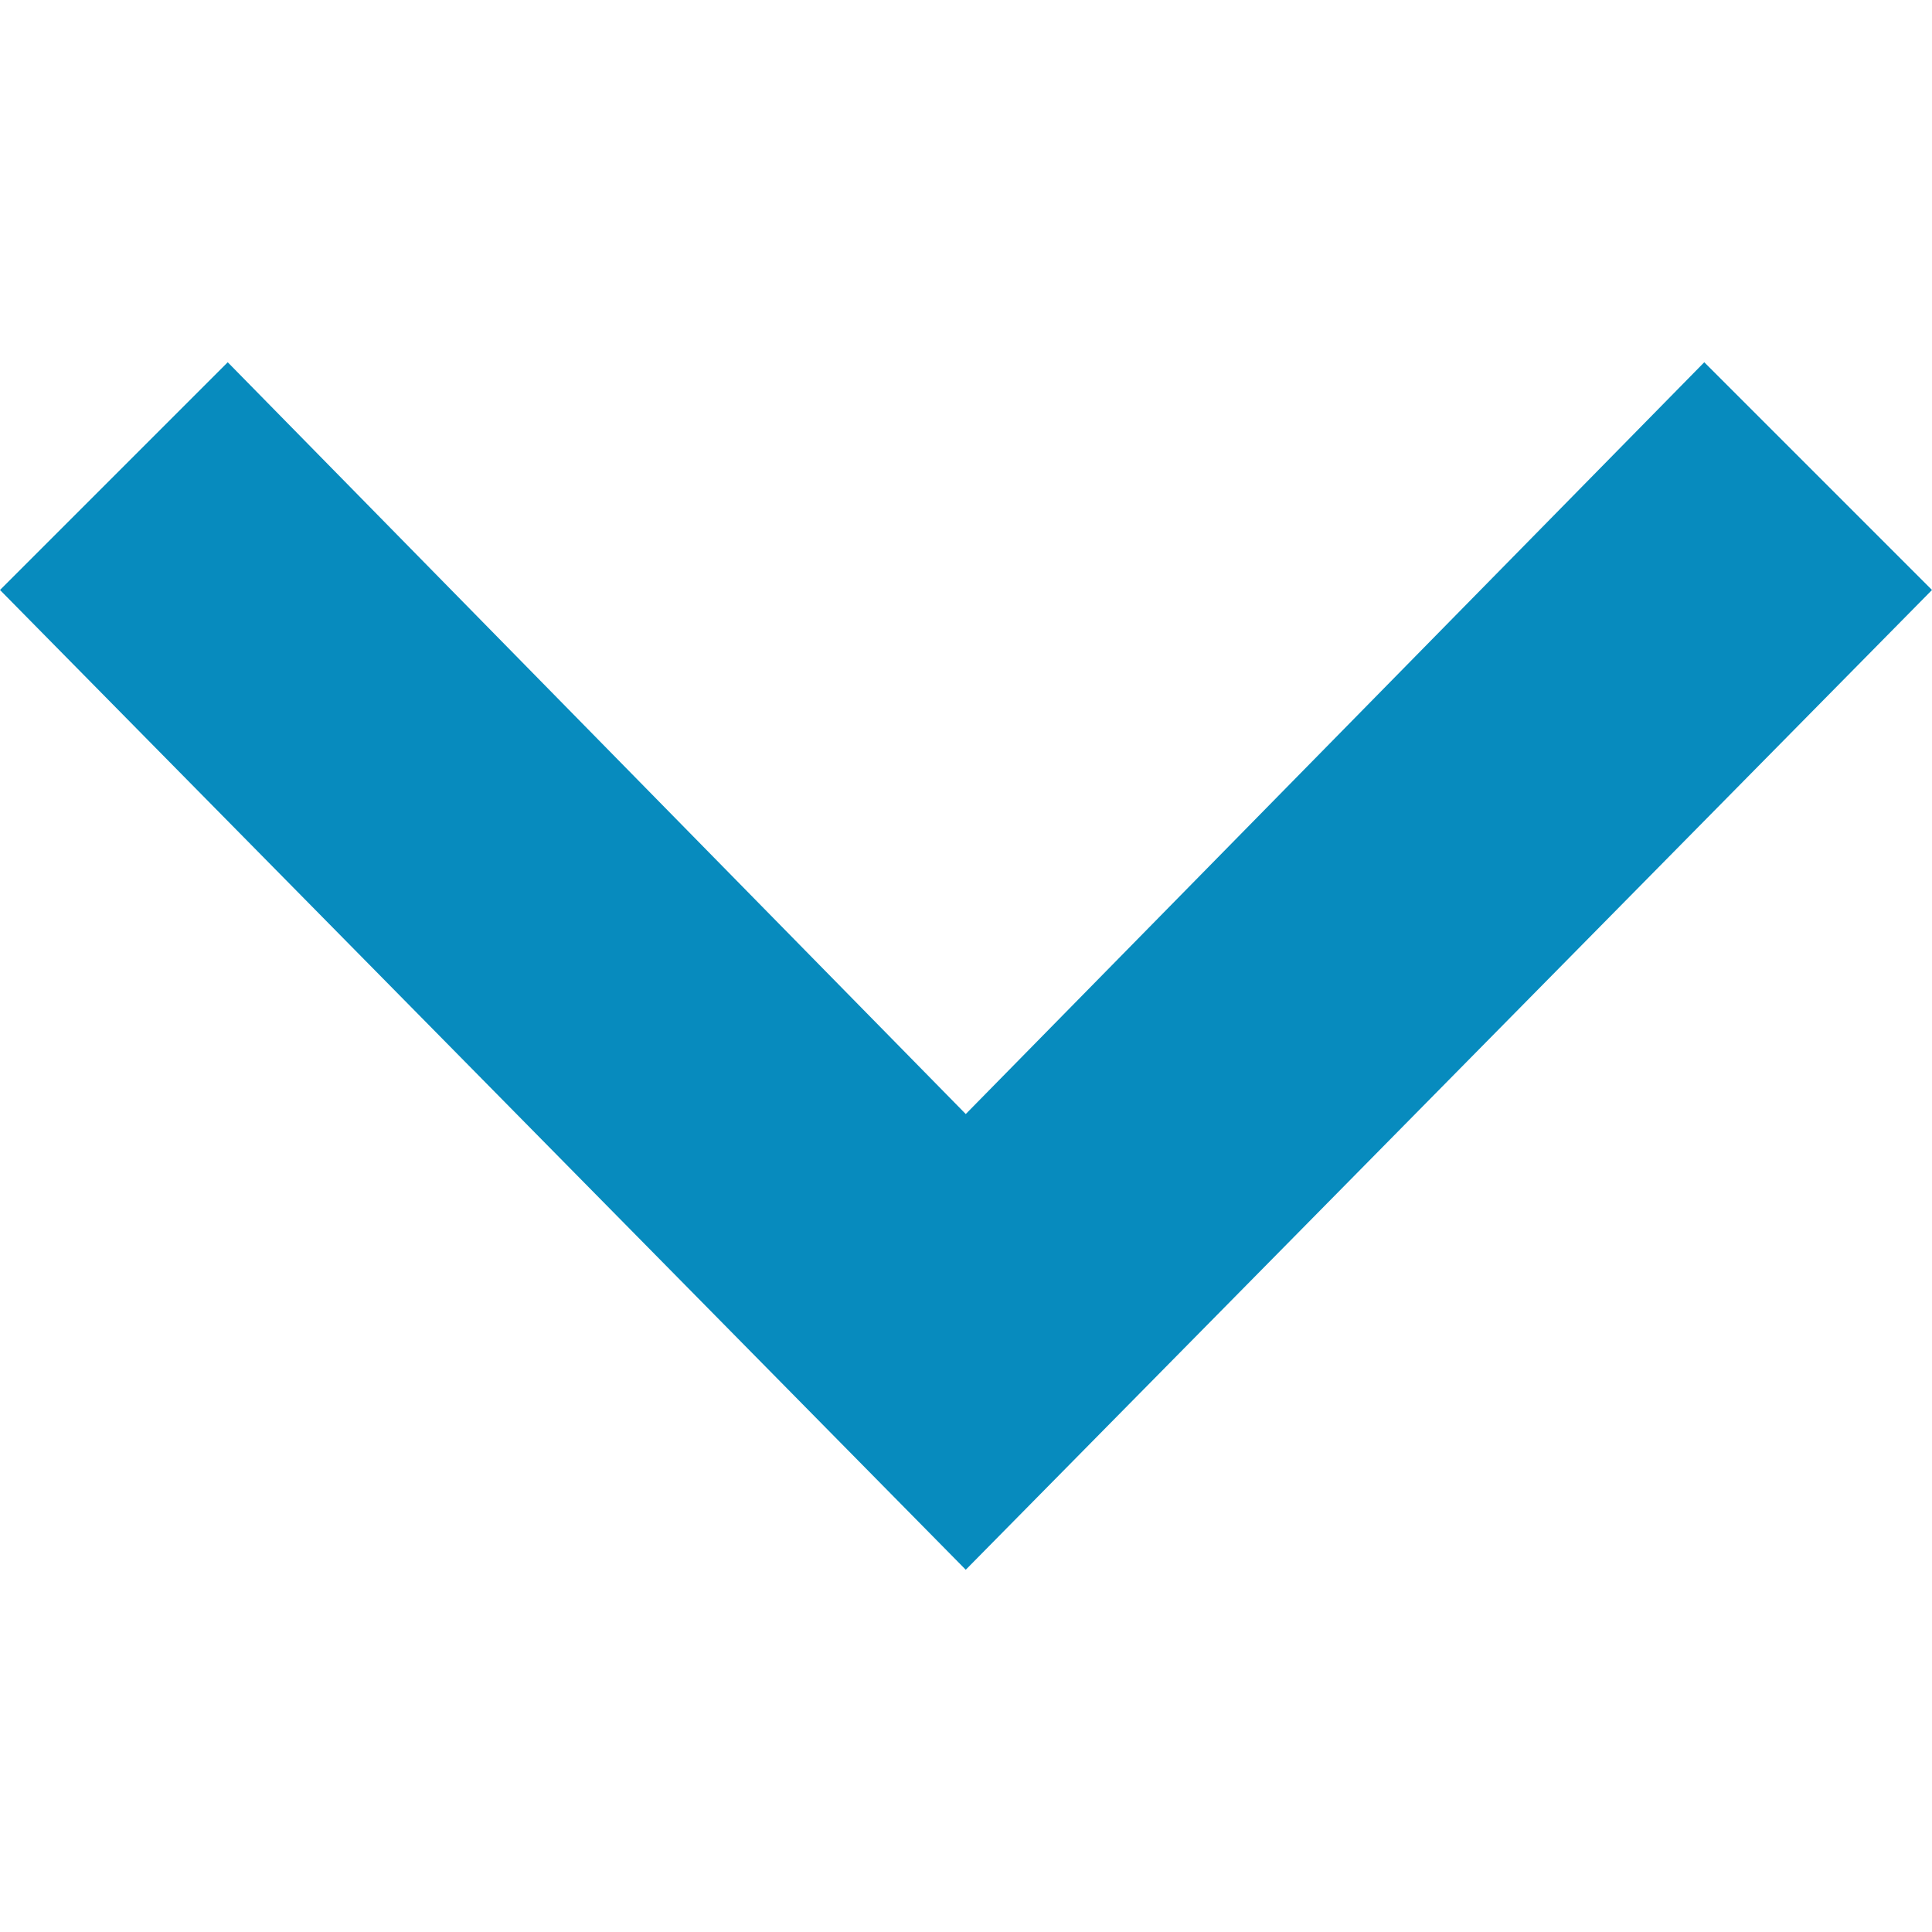 <svg width="8" height="8" viewBox="0 0 8 8" fill="none" xmlns="http://www.w3.org/2000/svg">
<g clip-path="url(#clip0_101_4)">
<path d="M8 2.443L7.057 1.5L3.999 4.613L0.943 1.5L-4.12344e-08 2.443L3.999 6.5L8 2.443Z" fill="#078BBE"/>
</g>
<defs>
<clipPath id="clip0_101_4">
<rect width="8" height="8" fill="white" transform="matrix(-4.37114e-08 1 1 4.37114e-08 0 0)"/>
</clipPath>
</defs>
</svg>
